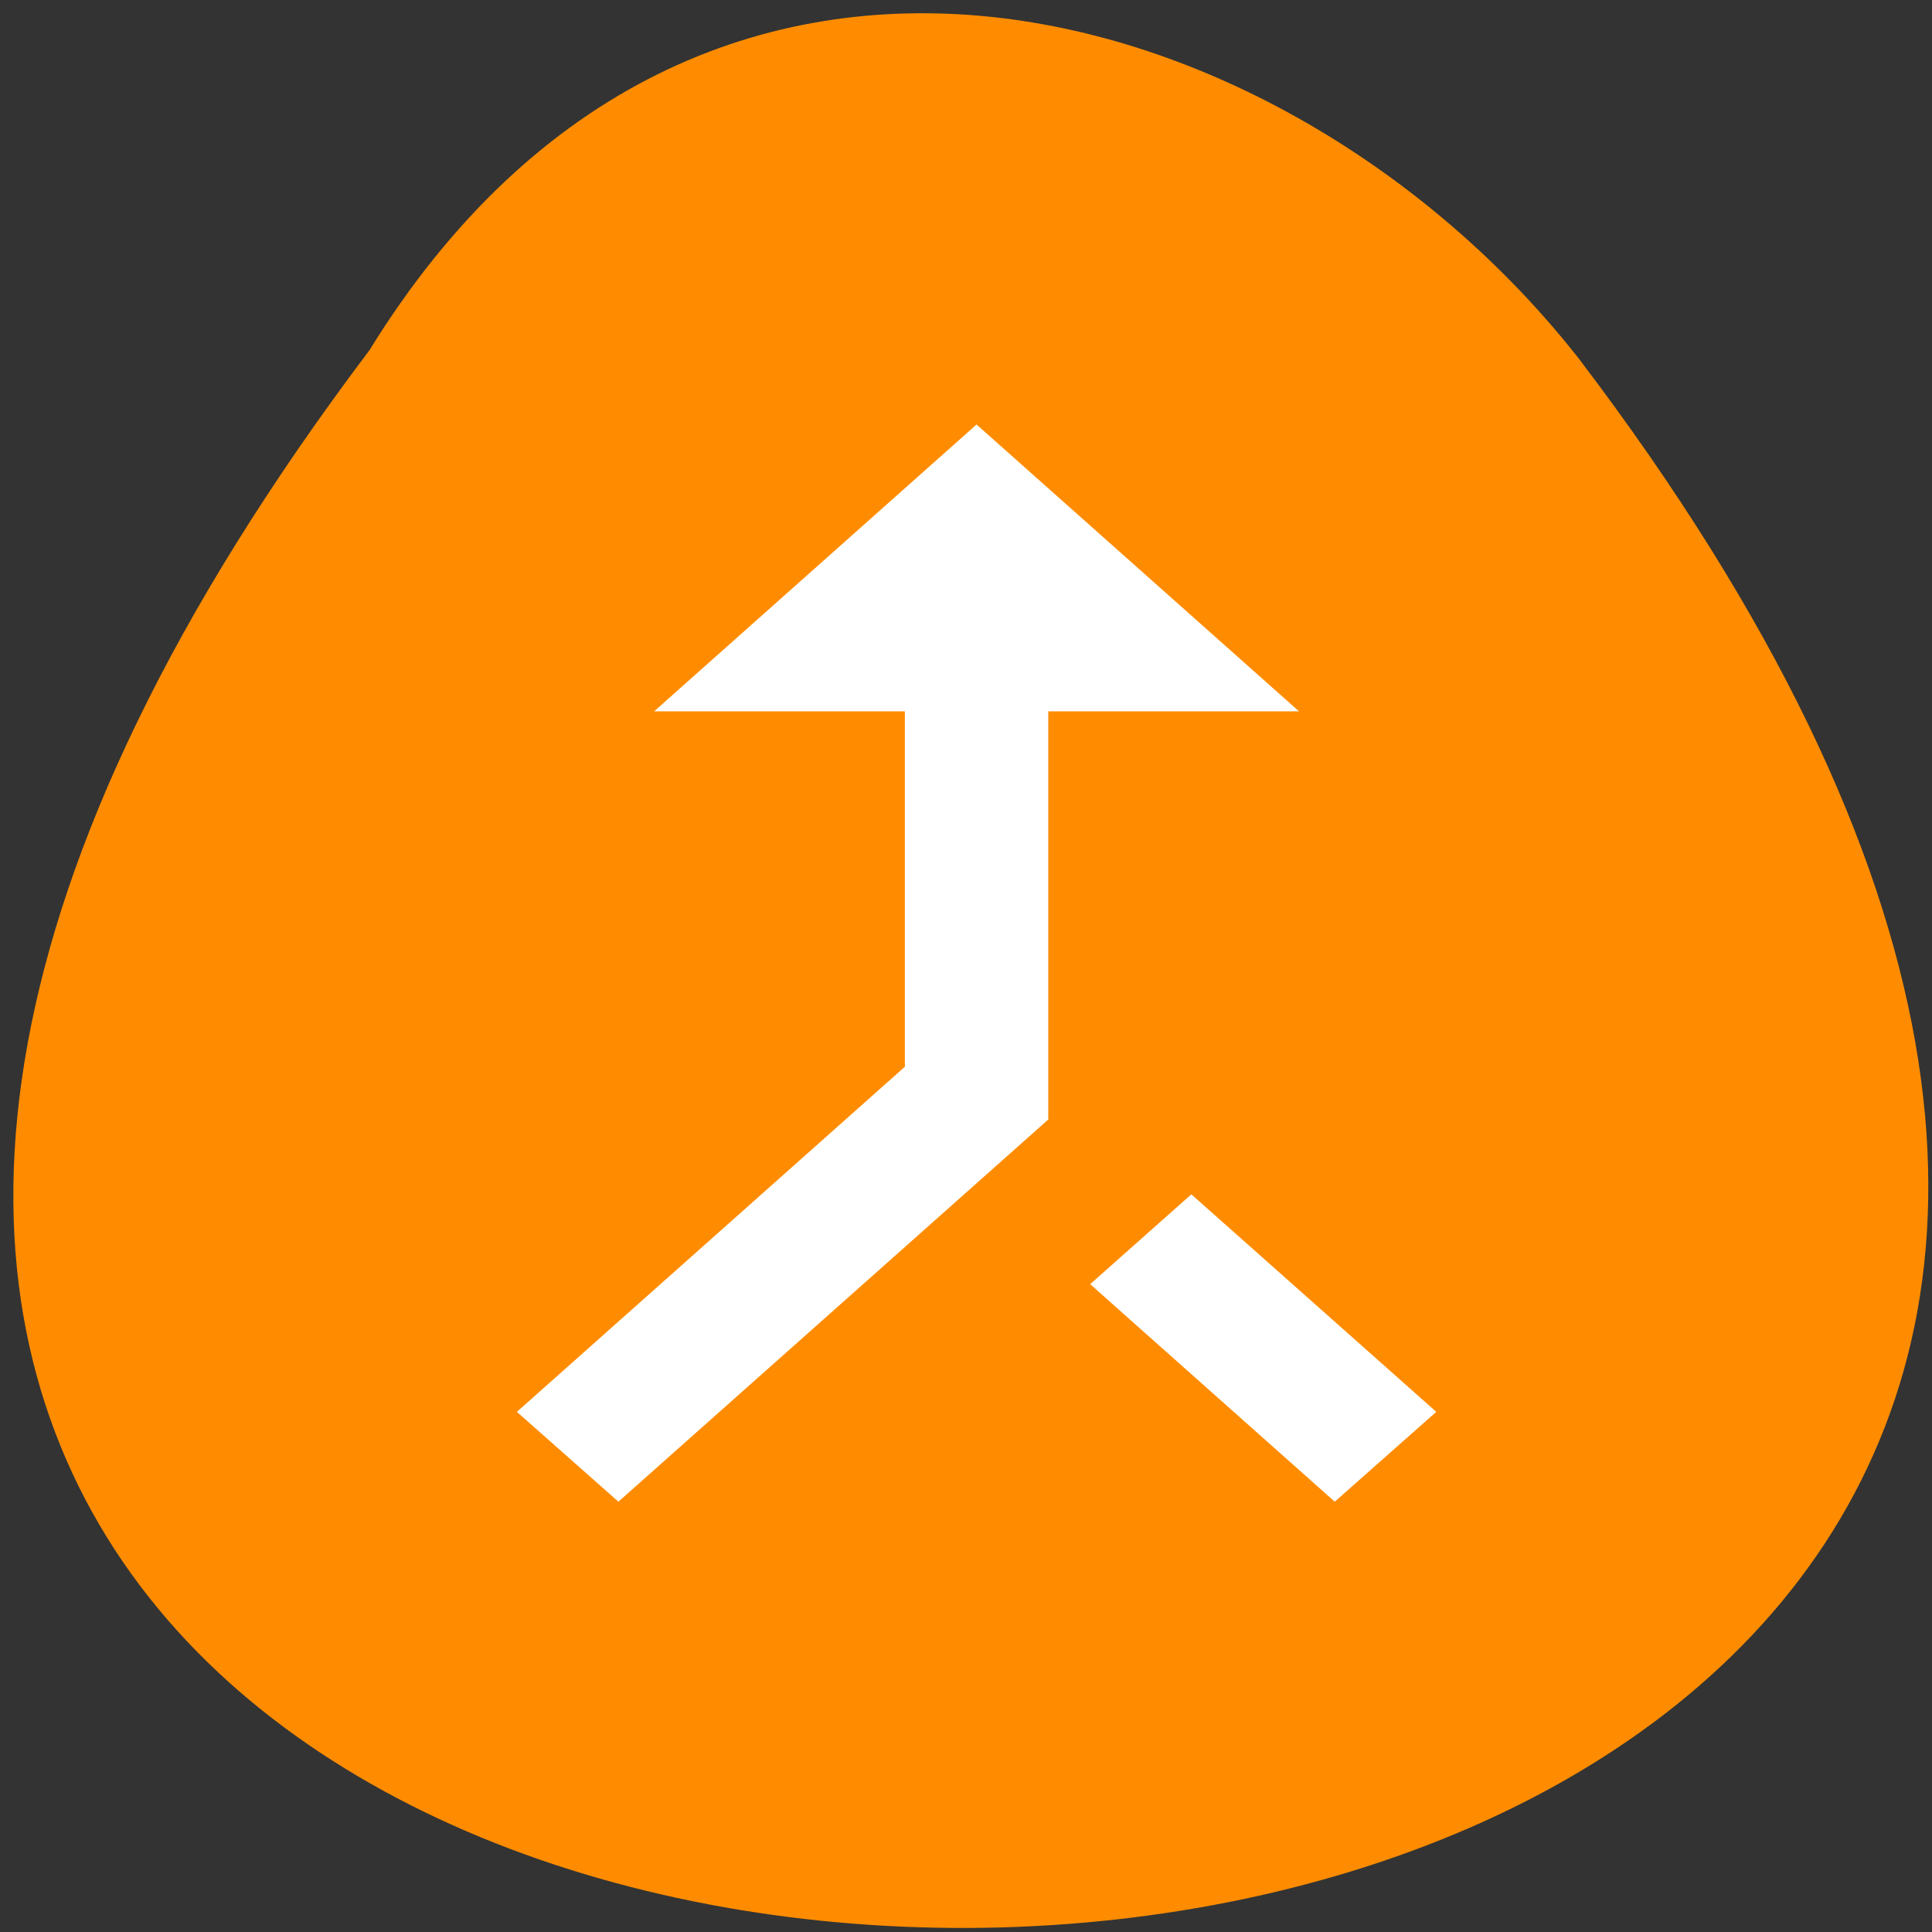 <svg xmlns="http://www.w3.org/2000/svg" viewBox="0 0 22 22"><rect x="0" y="0" width="22" height="22" fill="#333333" stroke="none"/><path d="m 4.207 3.988 c -18.19 24.11 31.77 23.766 13.773 0.098 c -3.254 -4.152 -10.01 -6.199 -13.773 -0.098" fill="#ff8c00"/><path d="m 15.199 17.1 l 1.156 -1.023 l -2.789 -2.477 l -1.152 1.023 m -4.965 -6.523 h 2.855 v 4.047 l -4.418 3.93 l 1.156 1.023 l 4.895 -4.352 v -4.648 h 2.855 l -3.672 -3.266" fill="#fff"/></svg>
